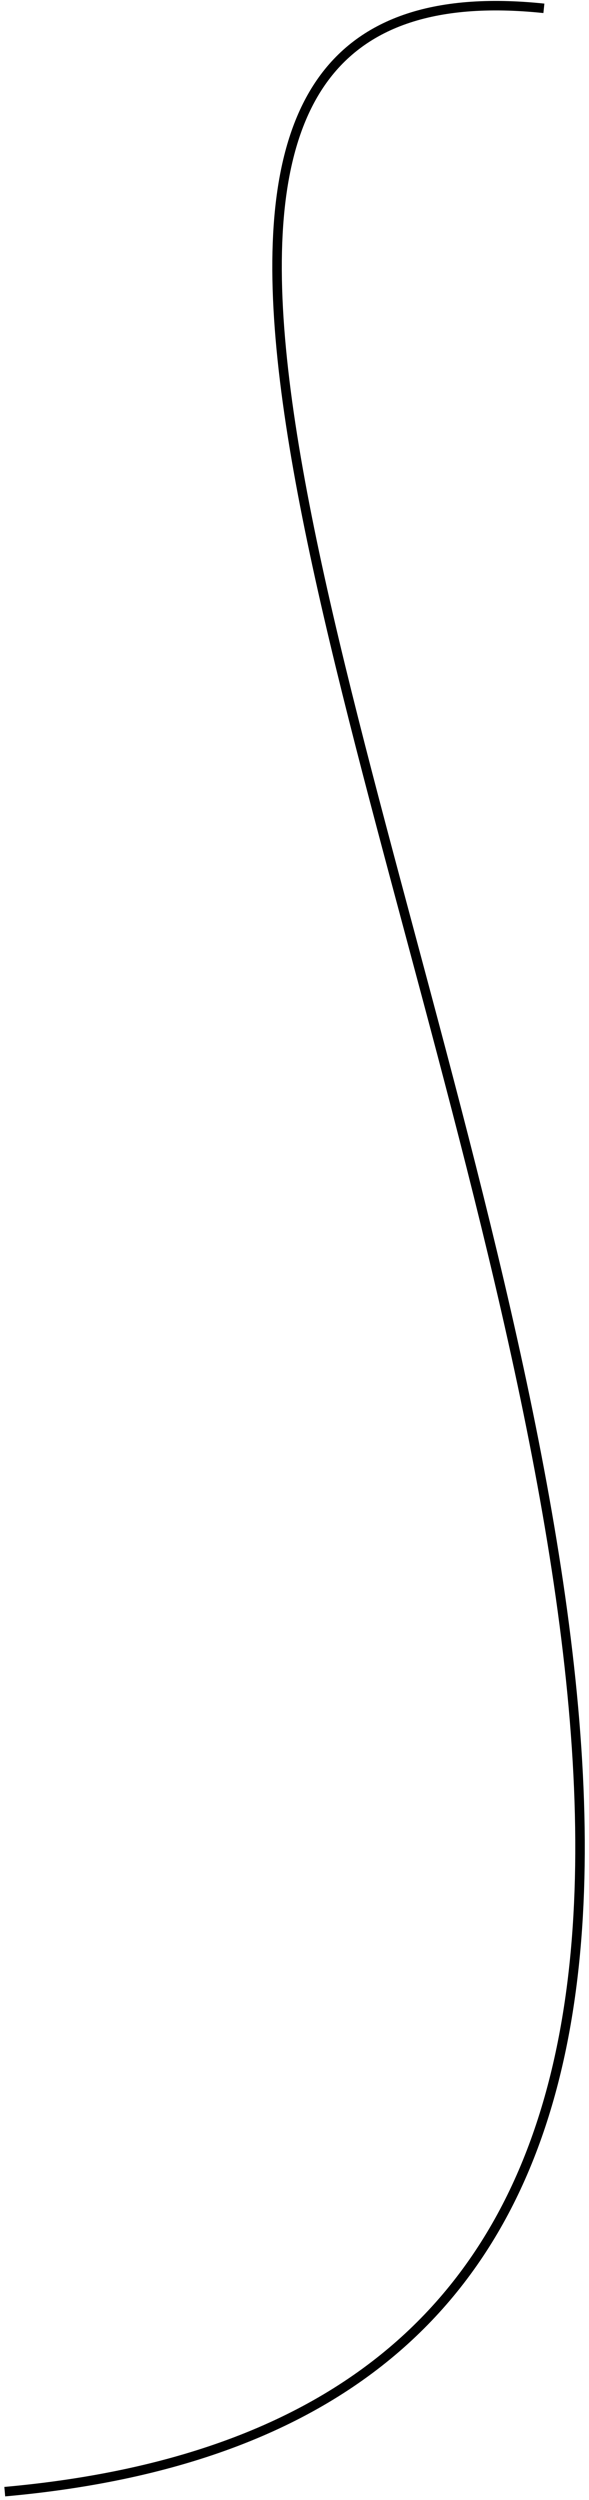 <svg width="124" height="526" viewBox="0 0 124 526" fill="none" xmlns="http://www.w3.org/2000/svg">
<path d="M1.003 524.253C301.036 497.39 -74.997 -18.082 114.503 1.752" stroke="black" stroke-width="2"/>
</svg>
